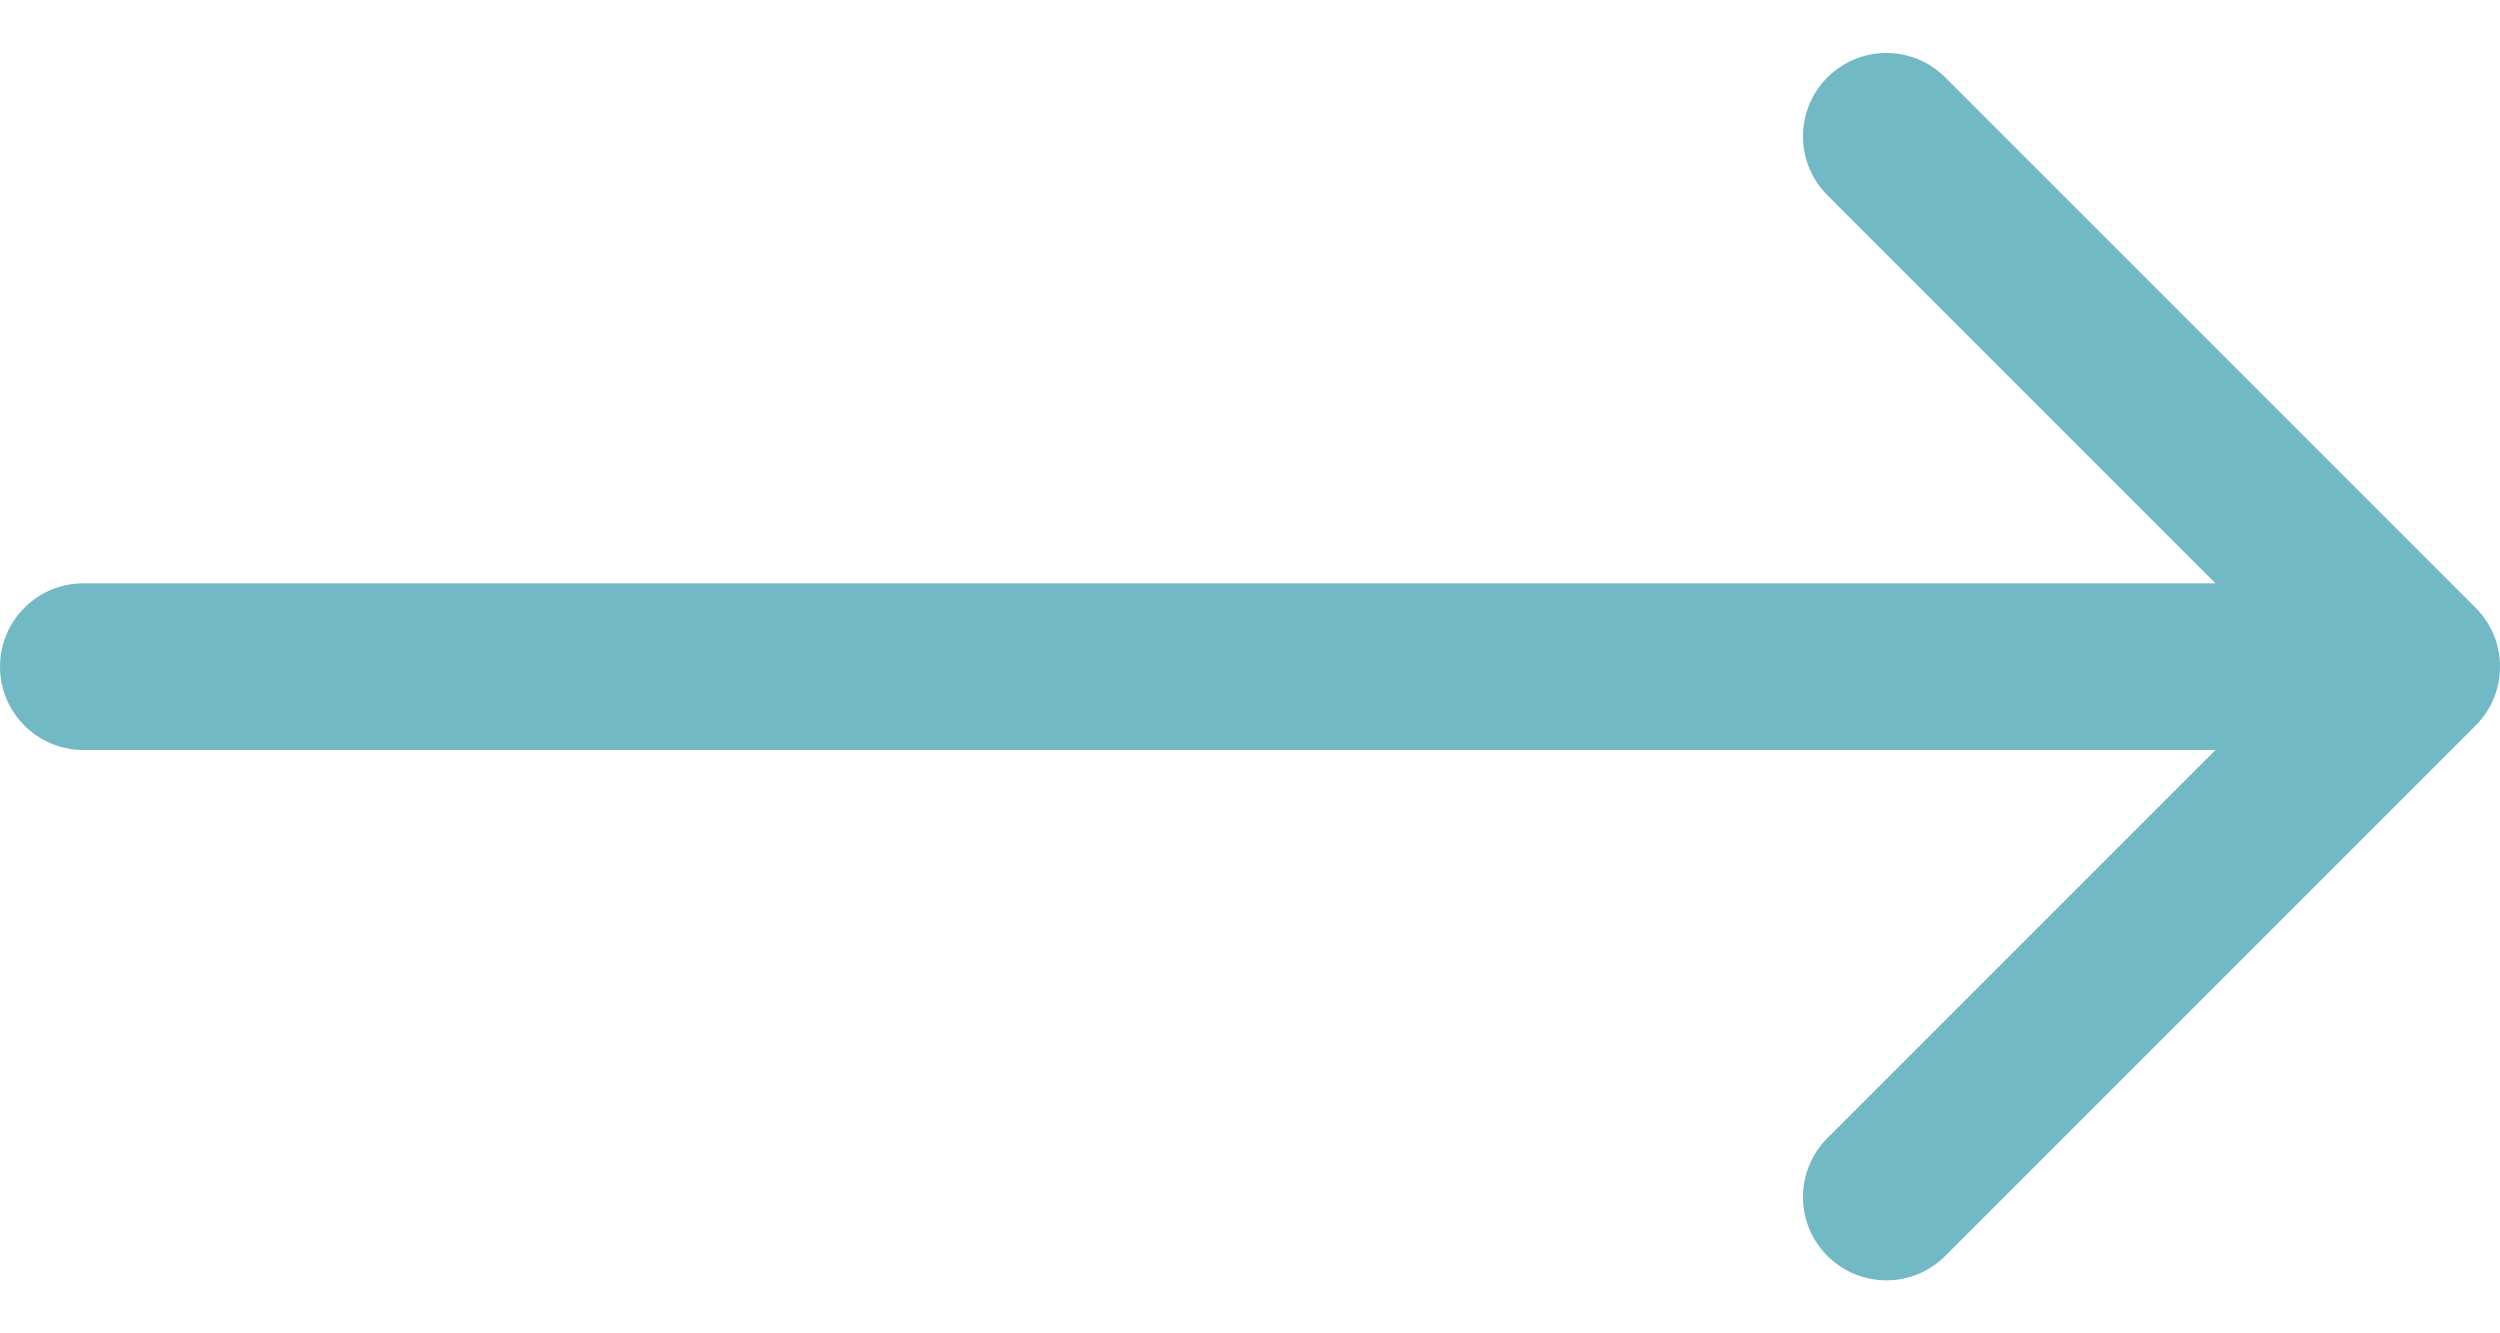 <svg width="30" height="16" viewBox="0 0 30 16" fill="none" xmlns="http://www.w3.org/2000/svg">
<path d="M1 7C0.448 7 0 7.448 0 8C0 8.552 0.448 9 1 9L1 7ZM29.707 8.707C30.098 8.317 30.098 7.683 29.707 7.293L23.343 0.929C22.953 0.538 22.32 0.538 21.929 0.929C21.538 1.319 21.538 1.953 21.929 2.343L27.586 8L21.929 13.657C21.538 14.047 21.538 14.681 21.929 15.071C22.32 15.462 22.953 15.462 23.343 15.071L29.707 8.707ZM1 9L29 9V7L1 7L1 9Z" fill="url(#paint0_linear_1_269)"/>
<defs>
<linearGradient id="paint0_linear_1_269" x1="2.5" y1="7.5" x2="31" y2="10.5" gradientUnits="userSpaceOnUse">
<stop stop-color="#72B9C6"/>
<stop offset="1" stop-color="#72B9C6"/>
</linearGradient>
</defs>
</svg>
